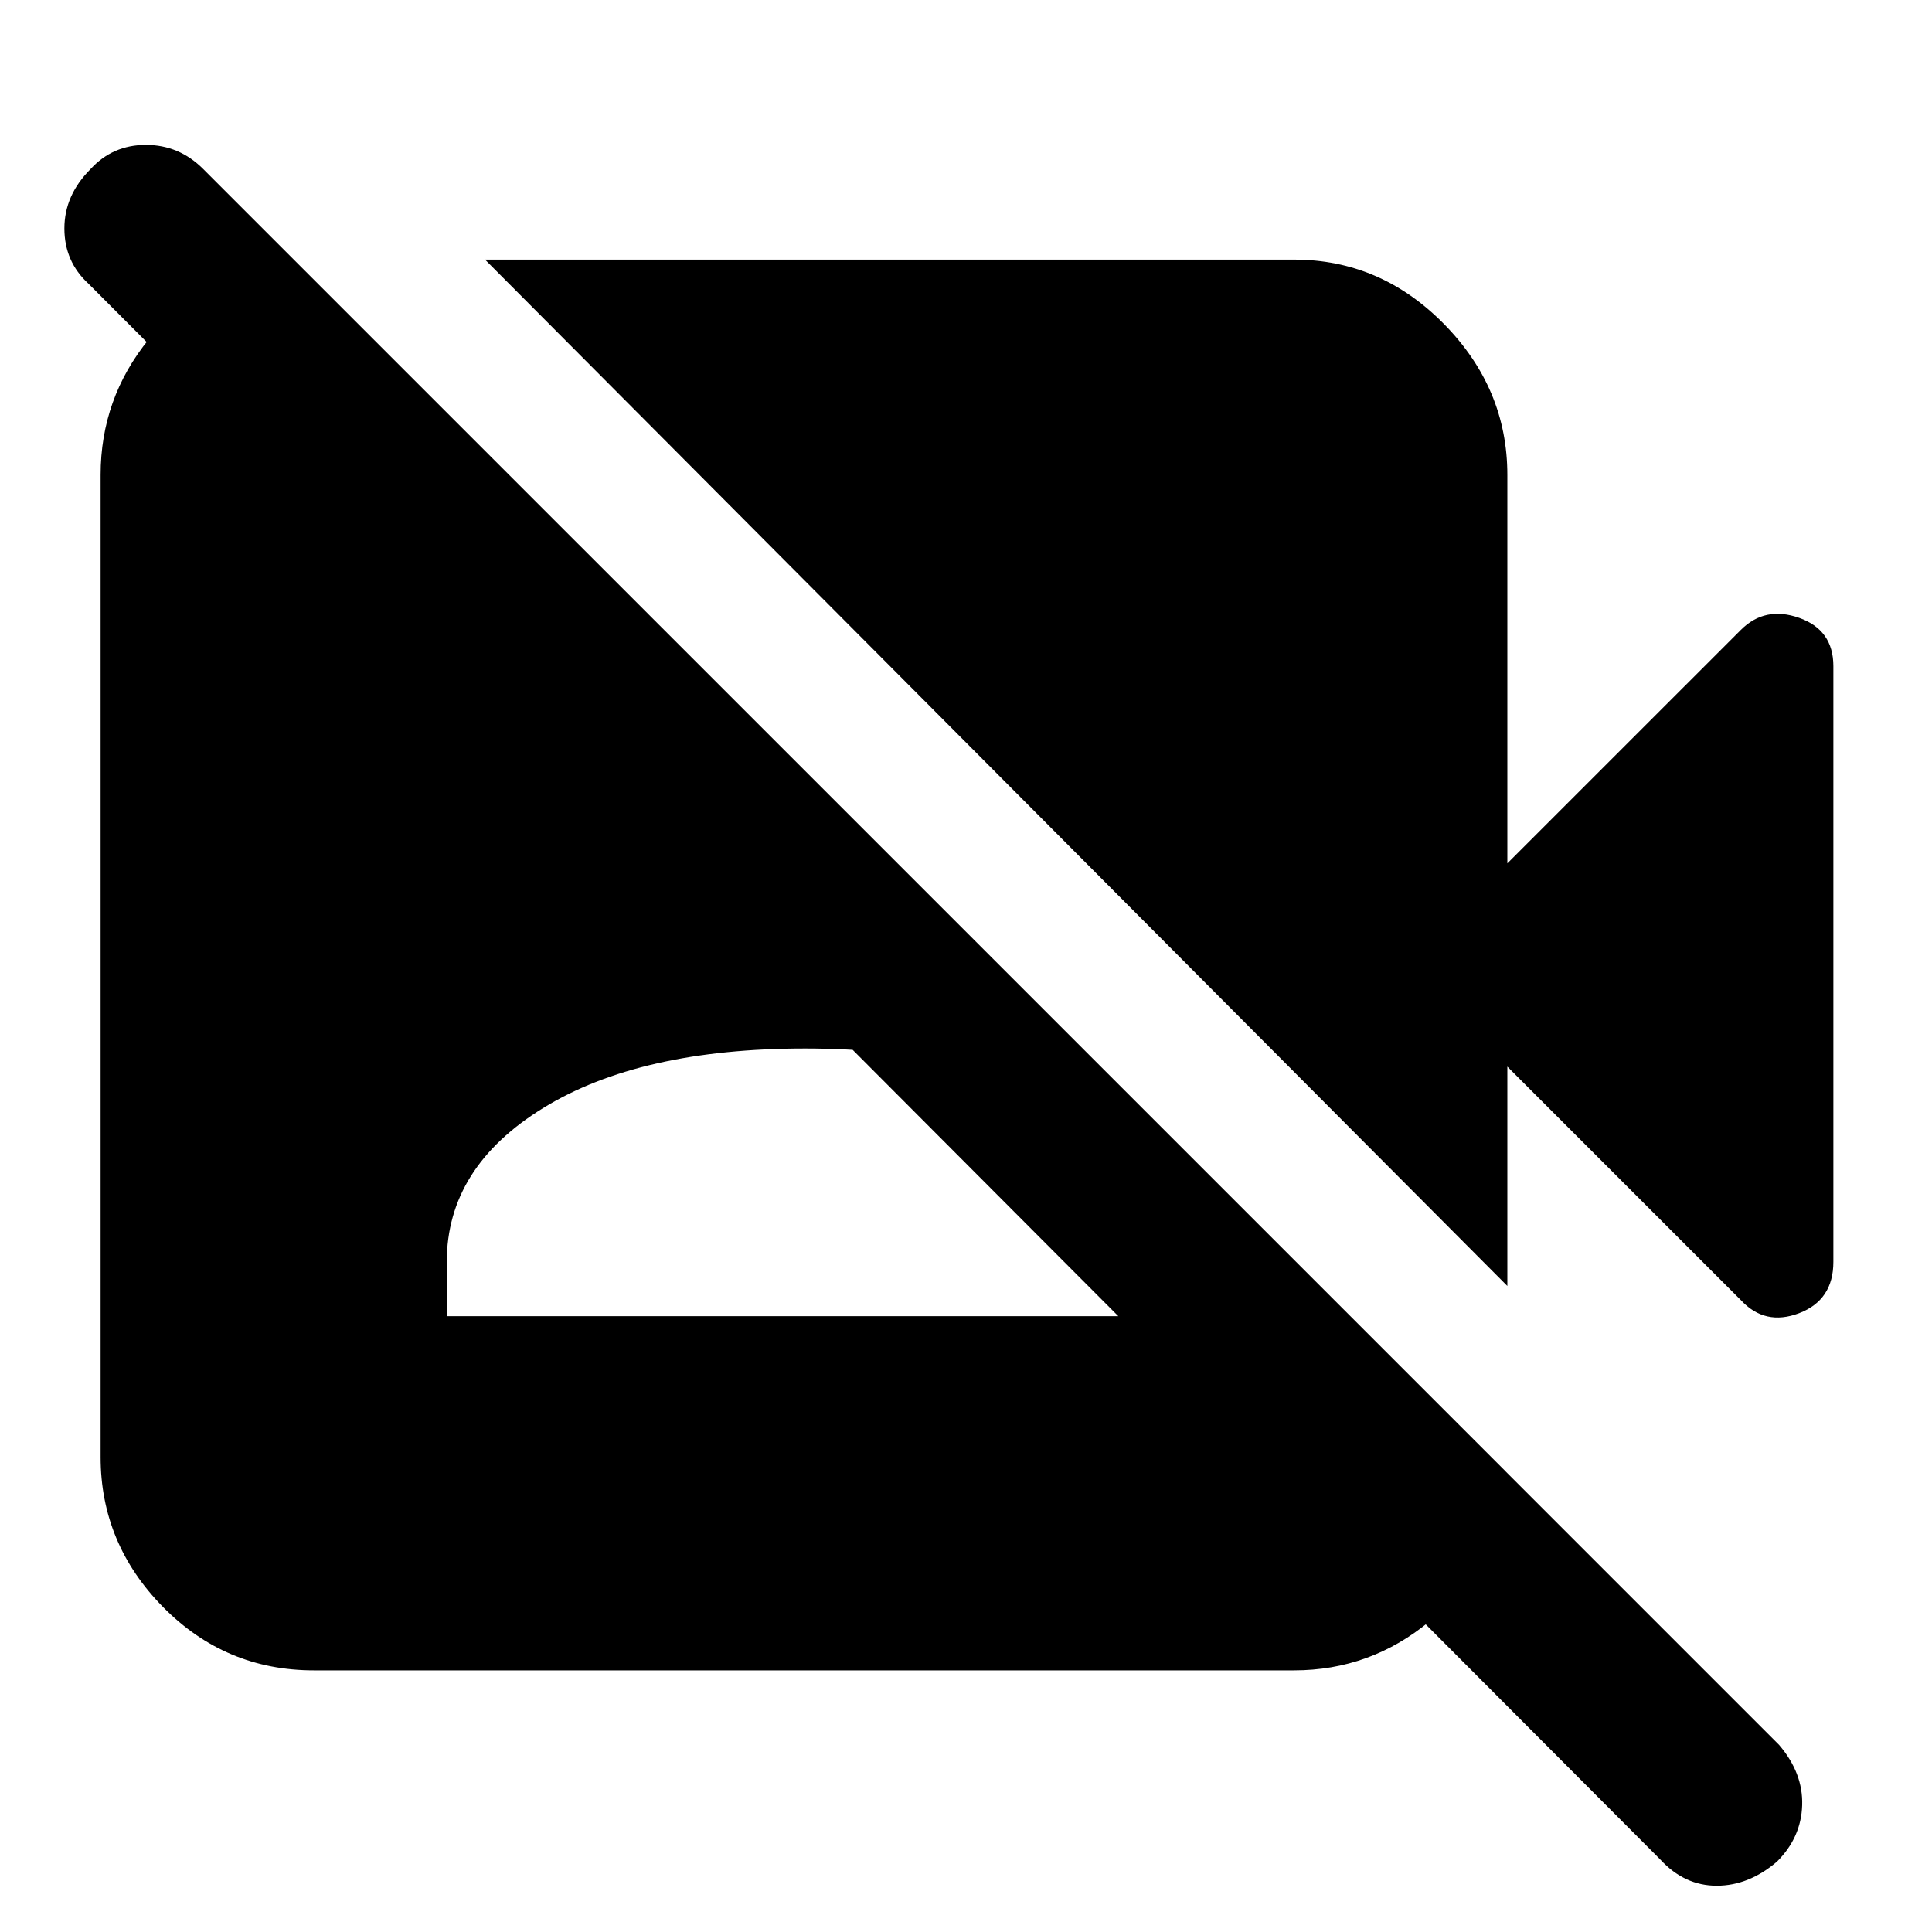 <svg xmlns="http://www.w3.org/2000/svg" height="40" width="40"><path d="m36.042 26.917-4.834-4.834v4.542L10.042 5.375h16.75q1.791 0 3.104 1.333 1.312 1.334 1.312 3.125v8.042l4.834-4.833q.5-.5 1.208-.25t.708 1v12.333q0 .792-.708 1.063-.708.27-1.208-.271ZM34.375 38.5 1.833 5.875q-.5-.458-.5-1.146 0-.687.542-1.229.458-.5 1.146-.5.687 0 1.187.5l32.625 32.625q.5.583.479 1.25-.02.667-.52 1.167-.584.5-1.25.5-.667 0-1.167-.542ZM6.083 5.375l25.084 25.083V31q-.334 1.542-1.563 2.562-1.229 1.021-2.812 1.021H6.5q-1.833 0-3.125-1.312-1.292-1.313-1.292-3.104V9.833q0-1.583 1-2.812 1-1.229 2.542-1.563ZM9.25 27.25h14.833v-1.125q0-1.958-2.021-3.187-2.02-1.23-5.395-1.23-3.417 0-5.417 1.23-2 1.229-2 3.187Z"/></svg>
